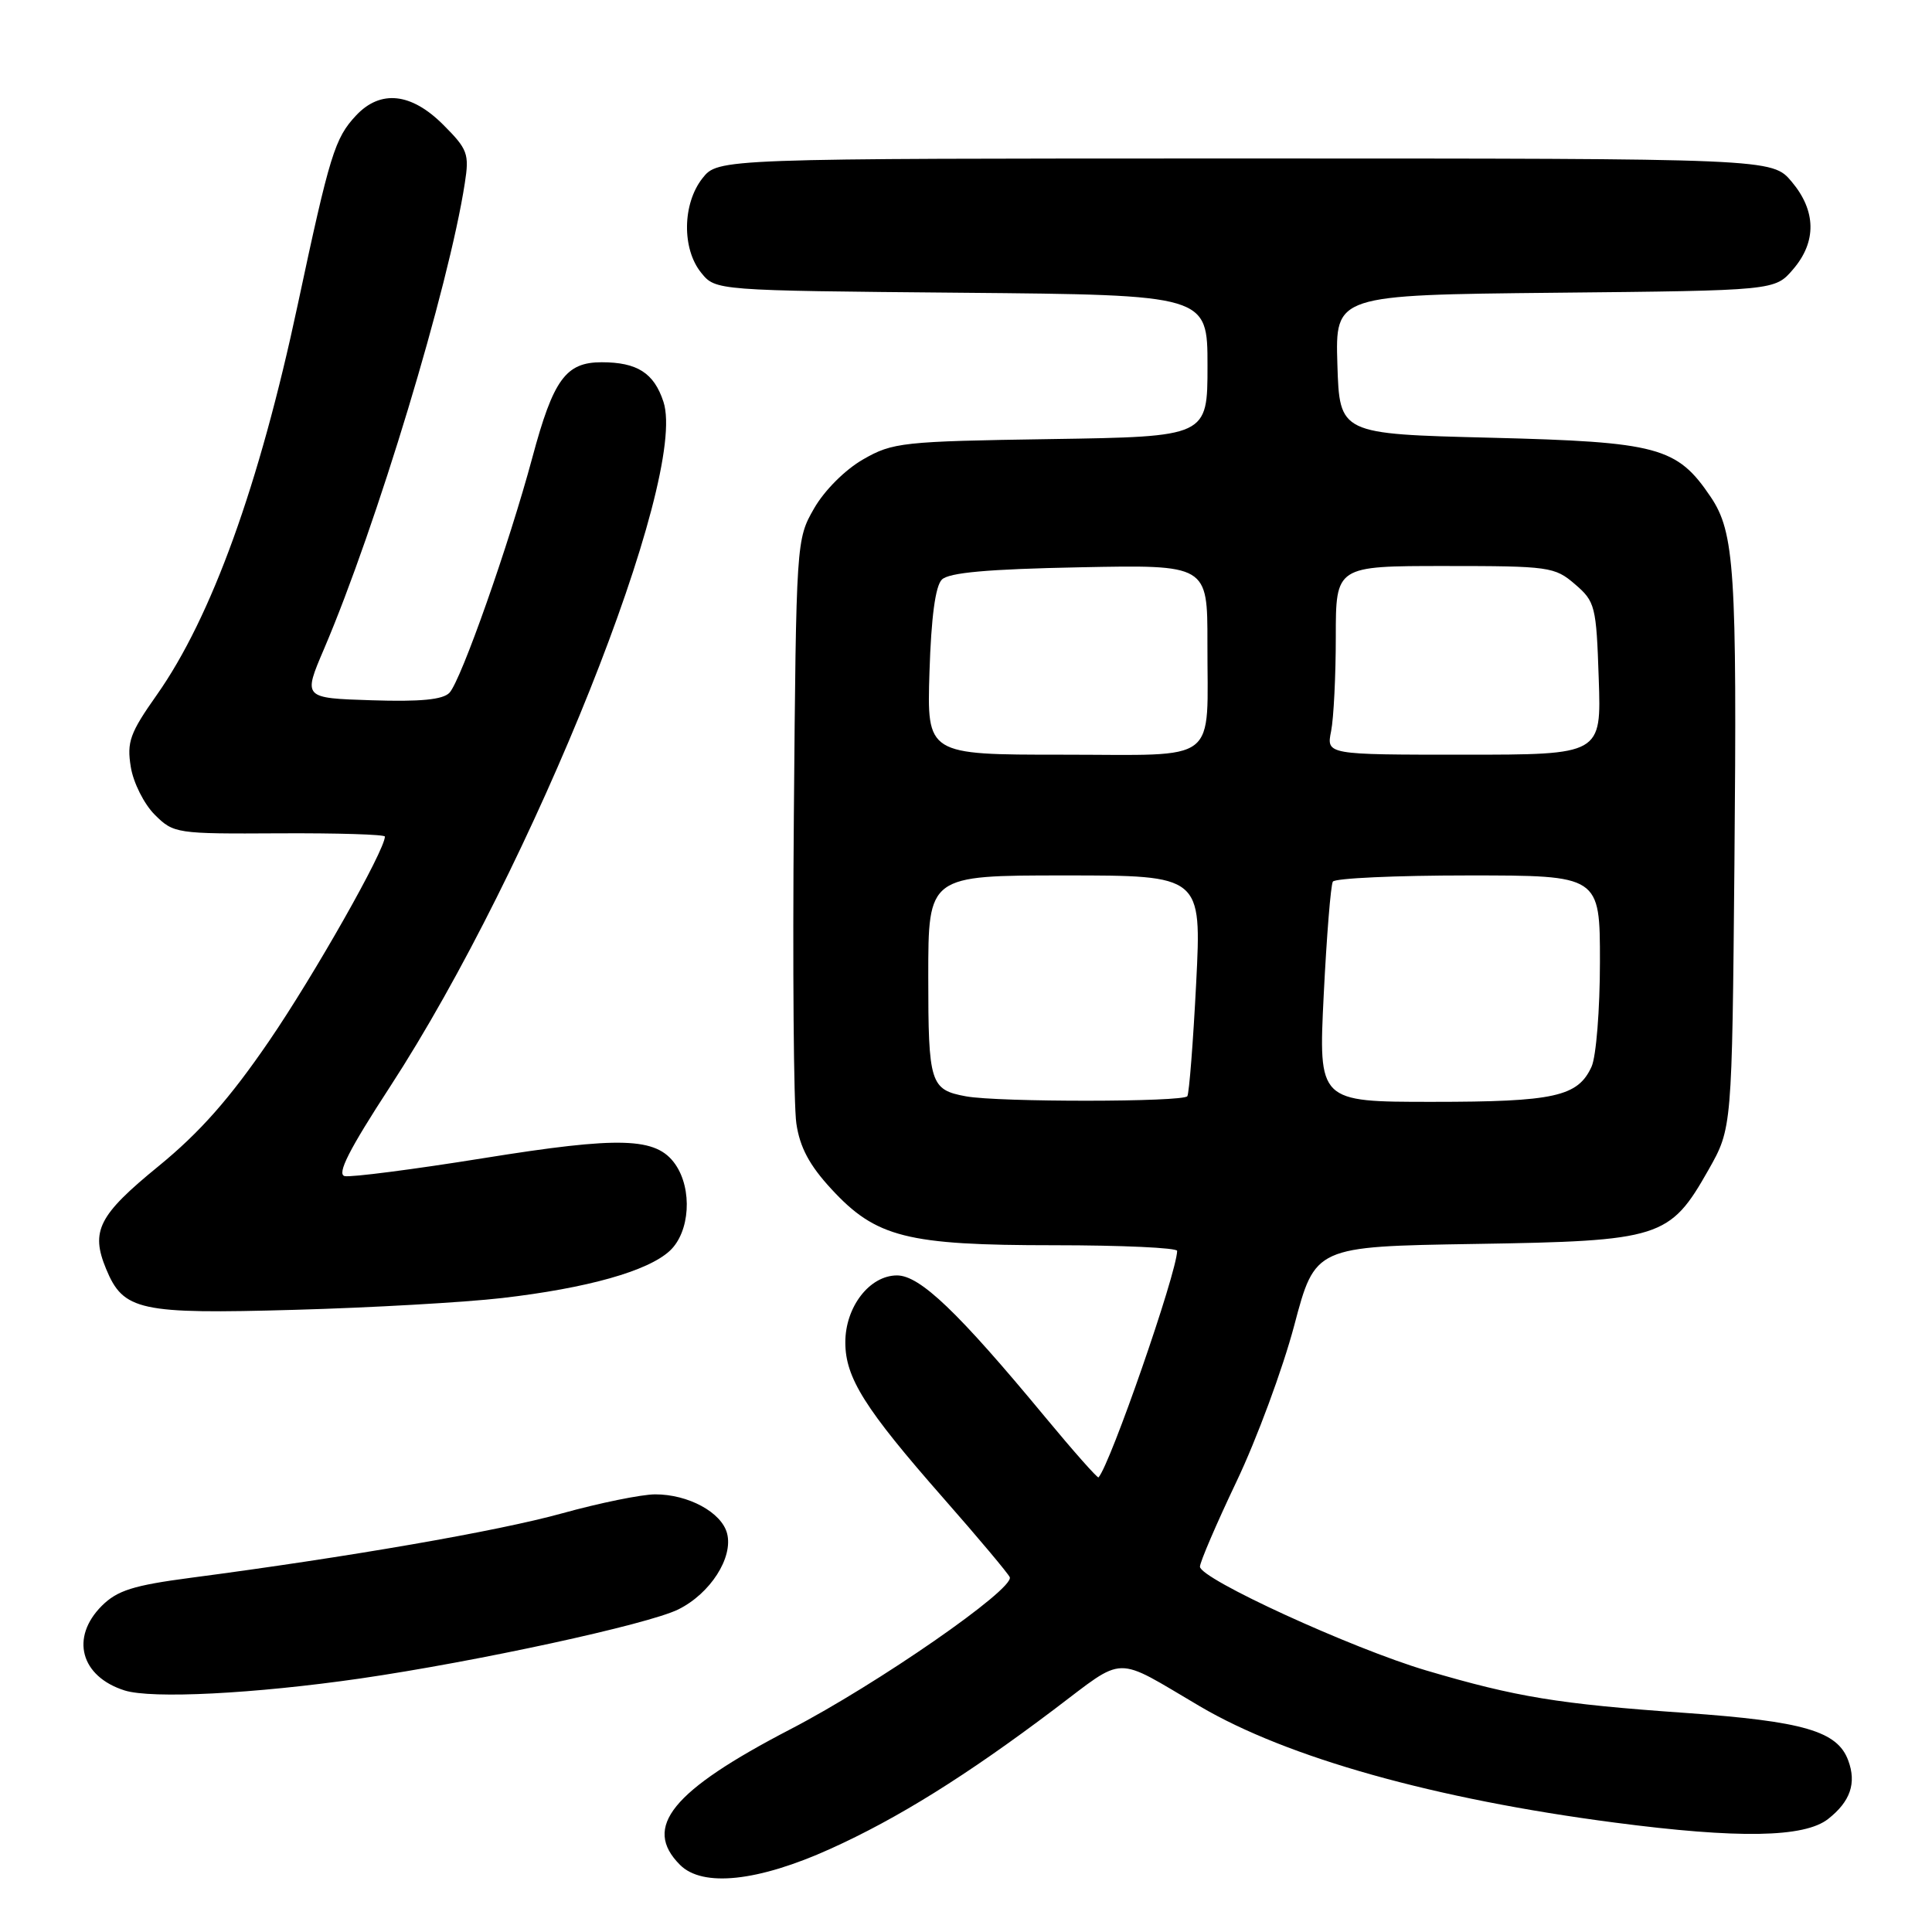 <?xml version="1.0" encoding="UTF-8" standalone="no"?>
<!DOCTYPE svg PUBLIC "-//W3C//DTD SVG 1.1//EN" "http://www.w3.org/Graphics/SVG/1.1/DTD/svg11.dtd" >
<svg xmlns="http://www.w3.org/2000/svg" xmlns:xlink="http://www.w3.org/1999/xlink" version="1.1" viewBox="0 0 256 256">
 <g >
 <path fill="currentColor"
d=" M 110.01 244.99 C 118.92 240.97 128.02 235.30 139.67 226.51 C 149.27 219.27 147.46 219.31 159.00 226.10 C 170.56 232.90 190.12 238.39 213.94 241.50 C 230.34 243.65 239.09 243.50 242.24 241.02 C 245.18 238.71 246.02 236.28 244.90 233.27 C 243.47 229.38 238.99 228.08 223.32 226.97 C 206.44 225.78 200.97 224.88 189.00 221.35 C 179.14 218.43 159.00 209.20 159.00 207.59 C 159.00 206.99 161.18 201.91 163.85 196.30 C 166.52 190.70 169.96 181.40 171.49 175.64 C 174.26 165.17 174.26 165.17 195.38 164.83 C 220.09 164.44 221.25 164.07 226.39 155.00 C 229.50 149.50 229.50 149.50 229.82 114.50 C 230.17 75.59 229.84 70.55 226.68 65.85 C 222.21 59.22 219.74 58.56 197.50 58.00 C 177.50 57.50 177.50 57.50 177.21 48.29 C 176.93 39.09 176.93 39.09 206.05 38.79 C 235.18 38.50 235.18 38.50 237.59 35.69 C 240.73 32.04 240.66 27.94 237.41 24.08 C 234.82 21.00 234.82 21.00 164.98 21.00 C 95.15 21.00 95.15 21.00 93.07 23.63 C 90.42 27.01 90.34 32.97 92.91 36.14 C 94.82 38.50 94.82 38.50 127.41 38.79 C 160.00 39.08 160.00 39.08 160.00 48.47 C 160.00 57.86 160.00 57.86 139.25 58.18 C 119.56 58.48 118.29 58.62 114.37 60.87 C 111.98 62.24 109.24 64.98 107.87 67.37 C 105.51 71.48 105.50 71.71 105.19 108.00 C 105.02 128.07 105.16 146.46 105.52 148.86 C 105.98 152.02 107.25 154.40 110.14 157.53 C 116.07 163.97 120.14 165.00 139.68 165.00 C 148.66 165.00 155.99 165.34 155.98 165.75 C 155.89 168.80 147.12 194.04 145.56 195.76 C 145.43 195.90 142.24 192.30 138.48 187.76 C 126.94 173.82 121.89 169.00 118.86 169.00 C 115.22 169.00 112.00 173.18 112.01 177.88 C 112.01 182.56 114.59 186.66 125.00 198.51 C 129.68 203.83 133.63 208.55 133.80 208.99 C 134.39 210.58 116.26 223.15 104.74 229.13 C 89.01 237.30 85.10 242.10 90.11 247.11 C 93.10 250.10 100.43 249.32 110.01 244.99 Z  M 47.73 222.41 C 63.14 220.17 85.84 215.25 89.87 213.26 C 94.11 211.17 97.18 206.39 96.34 203.18 C 95.61 200.39 91.19 198.00 86.80 198.01 C 84.98 198.02 79.45 199.15 74.50 200.52 C 66.02 202.88 46.10 206.33 25.24 209.07 C 17.66 210.07 15.54 210.74 13.49 212.78 C 9.29 216.98 10.68 222.14 16.50 223.99 C 20.09 225.13 33.67 224.44 47.73 222.41 Z  M 66.50 172.00 C 77.82 170.69 85.85 168.43 88.75 165.74 C 91.43 163.25 91.78 157.57 89.47 154.26 C 86.97 150.69 82.24 150.54 64.02 153.47 C 54.75 154.96 46.49 156.02 45.67 155.84 C 44.60 155.59 46.24 152.35 51.68 144.00 C 70.61 114.91 91.22 63.30 87.91 53.24 C 86.66 49.42 84.43 48.00 79.72 48.00 C 74.97 48.00 73.32 50.27 70.54 60.62 C 67.45 72.12 61.10 90.14 59.56 91.79 C 58.70 92.71 55.71 93.00 49.25 92.79 C 40.15 92.50 40.15 92.50 42.93 86.00 C 49.89 69.70 59.47 38.02 61.59 24.27 C 62.20 20.38 61.97 19.77 58.72 16.52 C 54.49 12.29 50.42 11.86 47.19 15.29 C 44.36 18.31 43.70 20.45 39.45 40.38 C 34.36 64.28 28.02 81.81 20.77 92.09 C 17.22 97.12 16.79 98.32 17.33 101.62 C 17.66 103.70 19.09 106.54 20.50 107.95 C 23.01 110.45 23.34 110.50 37.03 110.42 C 44.71 110.38 51.00 110.57 51.00 110.85 C 51.00 112.67 41.62 129.23 35.65 137.95 C 30.43 145.58 26.48 150.05 21.00 154.53 C 13.05 161.02 11.98 163.12 14.06 168.14 C 16.35 173.68 18.48 174.14 39.00 173.56 C 49.17 173.28 61.55 172.57 66.50 172.00 Z  M 128.00 145.27 C 123.26 144.40 123.00 143.58 123.00 129.38 C 123.00 116.00 123.00 116.00 141.11 116.00 C 159.22 116.00 159.22 116.00 158.50 130.25 C 158.10 138.09 157.57 144.84 157.33 145.25 C 156.86 146.04 132.28 146.06 128.00 145.27 Z  M 175.40 131.82 C 175.79 124.02 176.33 117.27 176.61 116.82 C 176.89 116.37 184.97 116.00 194.56 116.00 C 212.00 116.00 212.00 116.00 212.00 127.45 C 212.00 133.75 211.50 140.00 210.89 141.34 C 209.08 145.31 205.97 146.00 189.80 146.00 C 174.70 146.00 174.70 146.00 175.40 131.82 Z  M 123.16 89.05 C 123.39 81.80 123.94 77.66 124.80 76.80 C 125.73 75.87 130.87 75.41 143.05 75.17 C 160.00 74.83 160.00 74.83 159.99 85.17 C 159.96 101.47 161.87 100.00 140.79 100.00 C 122.82 100.00 122.82 100.00 123.16 89.05 Z  M 176.38 96.88 C 176.72 95.16 177.00 89.53 177.00 84.38 C 177.00 75.00 177.00 75.00 191.44 75.00 C 205.27 75.00 206.01 75.10 208.69 77.41 C 211.37 79.71 211.52 80.29 211.84 89.91 C 212.19 100.00 212.19 100.00 193.97 100.00 C 175.75 100.00 175.75 100.00 176.38 96.88 Z "/>
</g>
</svg>